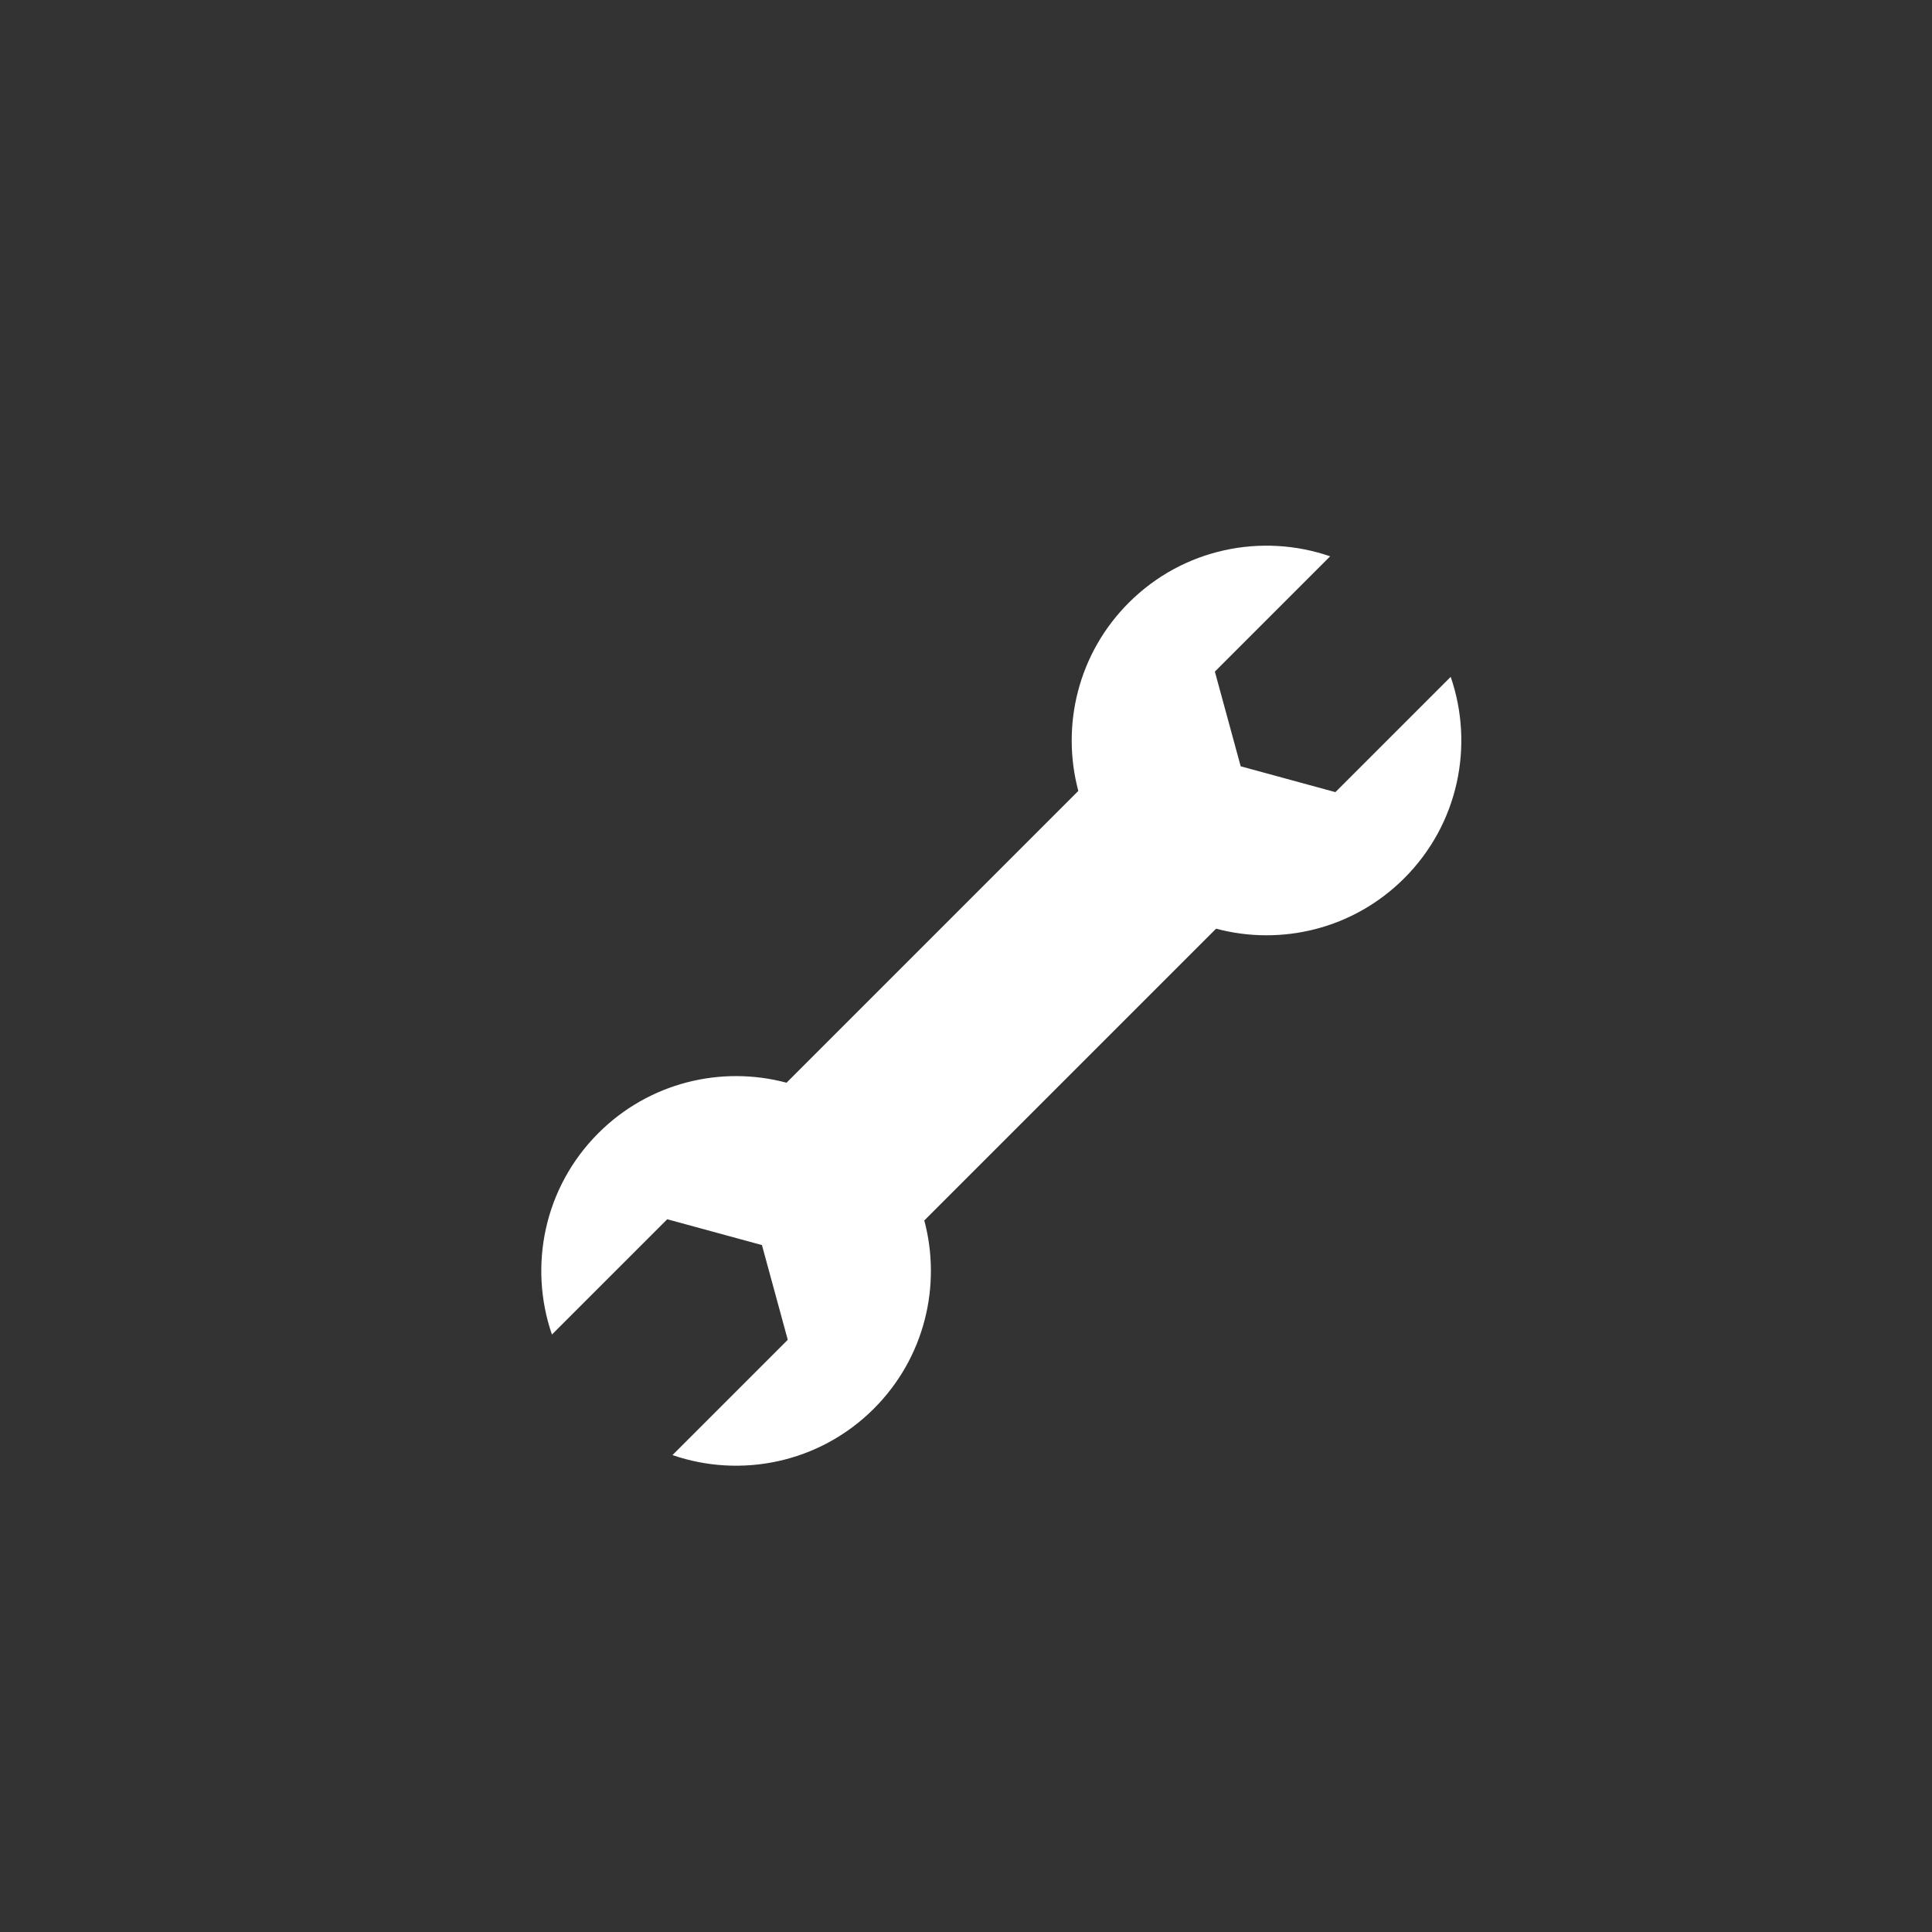 <svg xmlns="http://www.w3.org/2000/svg" xmlns:xlink="http://www.w3.org/1999/xlink" version="1.1" x="0px" y="0px" width="100px" height="100px" 
	viewBox="-28.0 -28.0 150.0 150.0" enable-background="new 0 0 100 100" xml:space="preserve">
<rect x="-28.0" y="-28.0" width="150.0" height="150.0" fill="#333333" stroke="none"/>
<style type="text/css">
  <![CDATA[
    .wrench { fill: white; }
  ]]>
</style>

<g id="Captions">
</g>
<g id="Your_Icon">
	<path class="wrench" d="M43.762,66.757l22.655-22.655c5.045,1.348,10.652,0.042,14.61-3.917c4.229-4.228,5.43-10.338,3.604-15.635l-8.951,8.951   l-7.353-2.005l-2.005-7.353l8.951-8.951c-5.297-1.825-11.407-0.625-15.636,3.604c-3.958,3.958-5.264,9.565-3.917,14.611   L33.066,56.062c-5.045-1.349-10.652-0.043-14.61,3.915c-4.229,4.229-5.43,10.34-3.604,15.636l8.952-8.951l7.353,2.005l2.005,7.354   l-8.952,8.951c5.297,1.825,11.407,0.624,15.636-3.604C43.804,77.409,45.109,71.802,43.762,66.757z"/>
</g>
</svg>